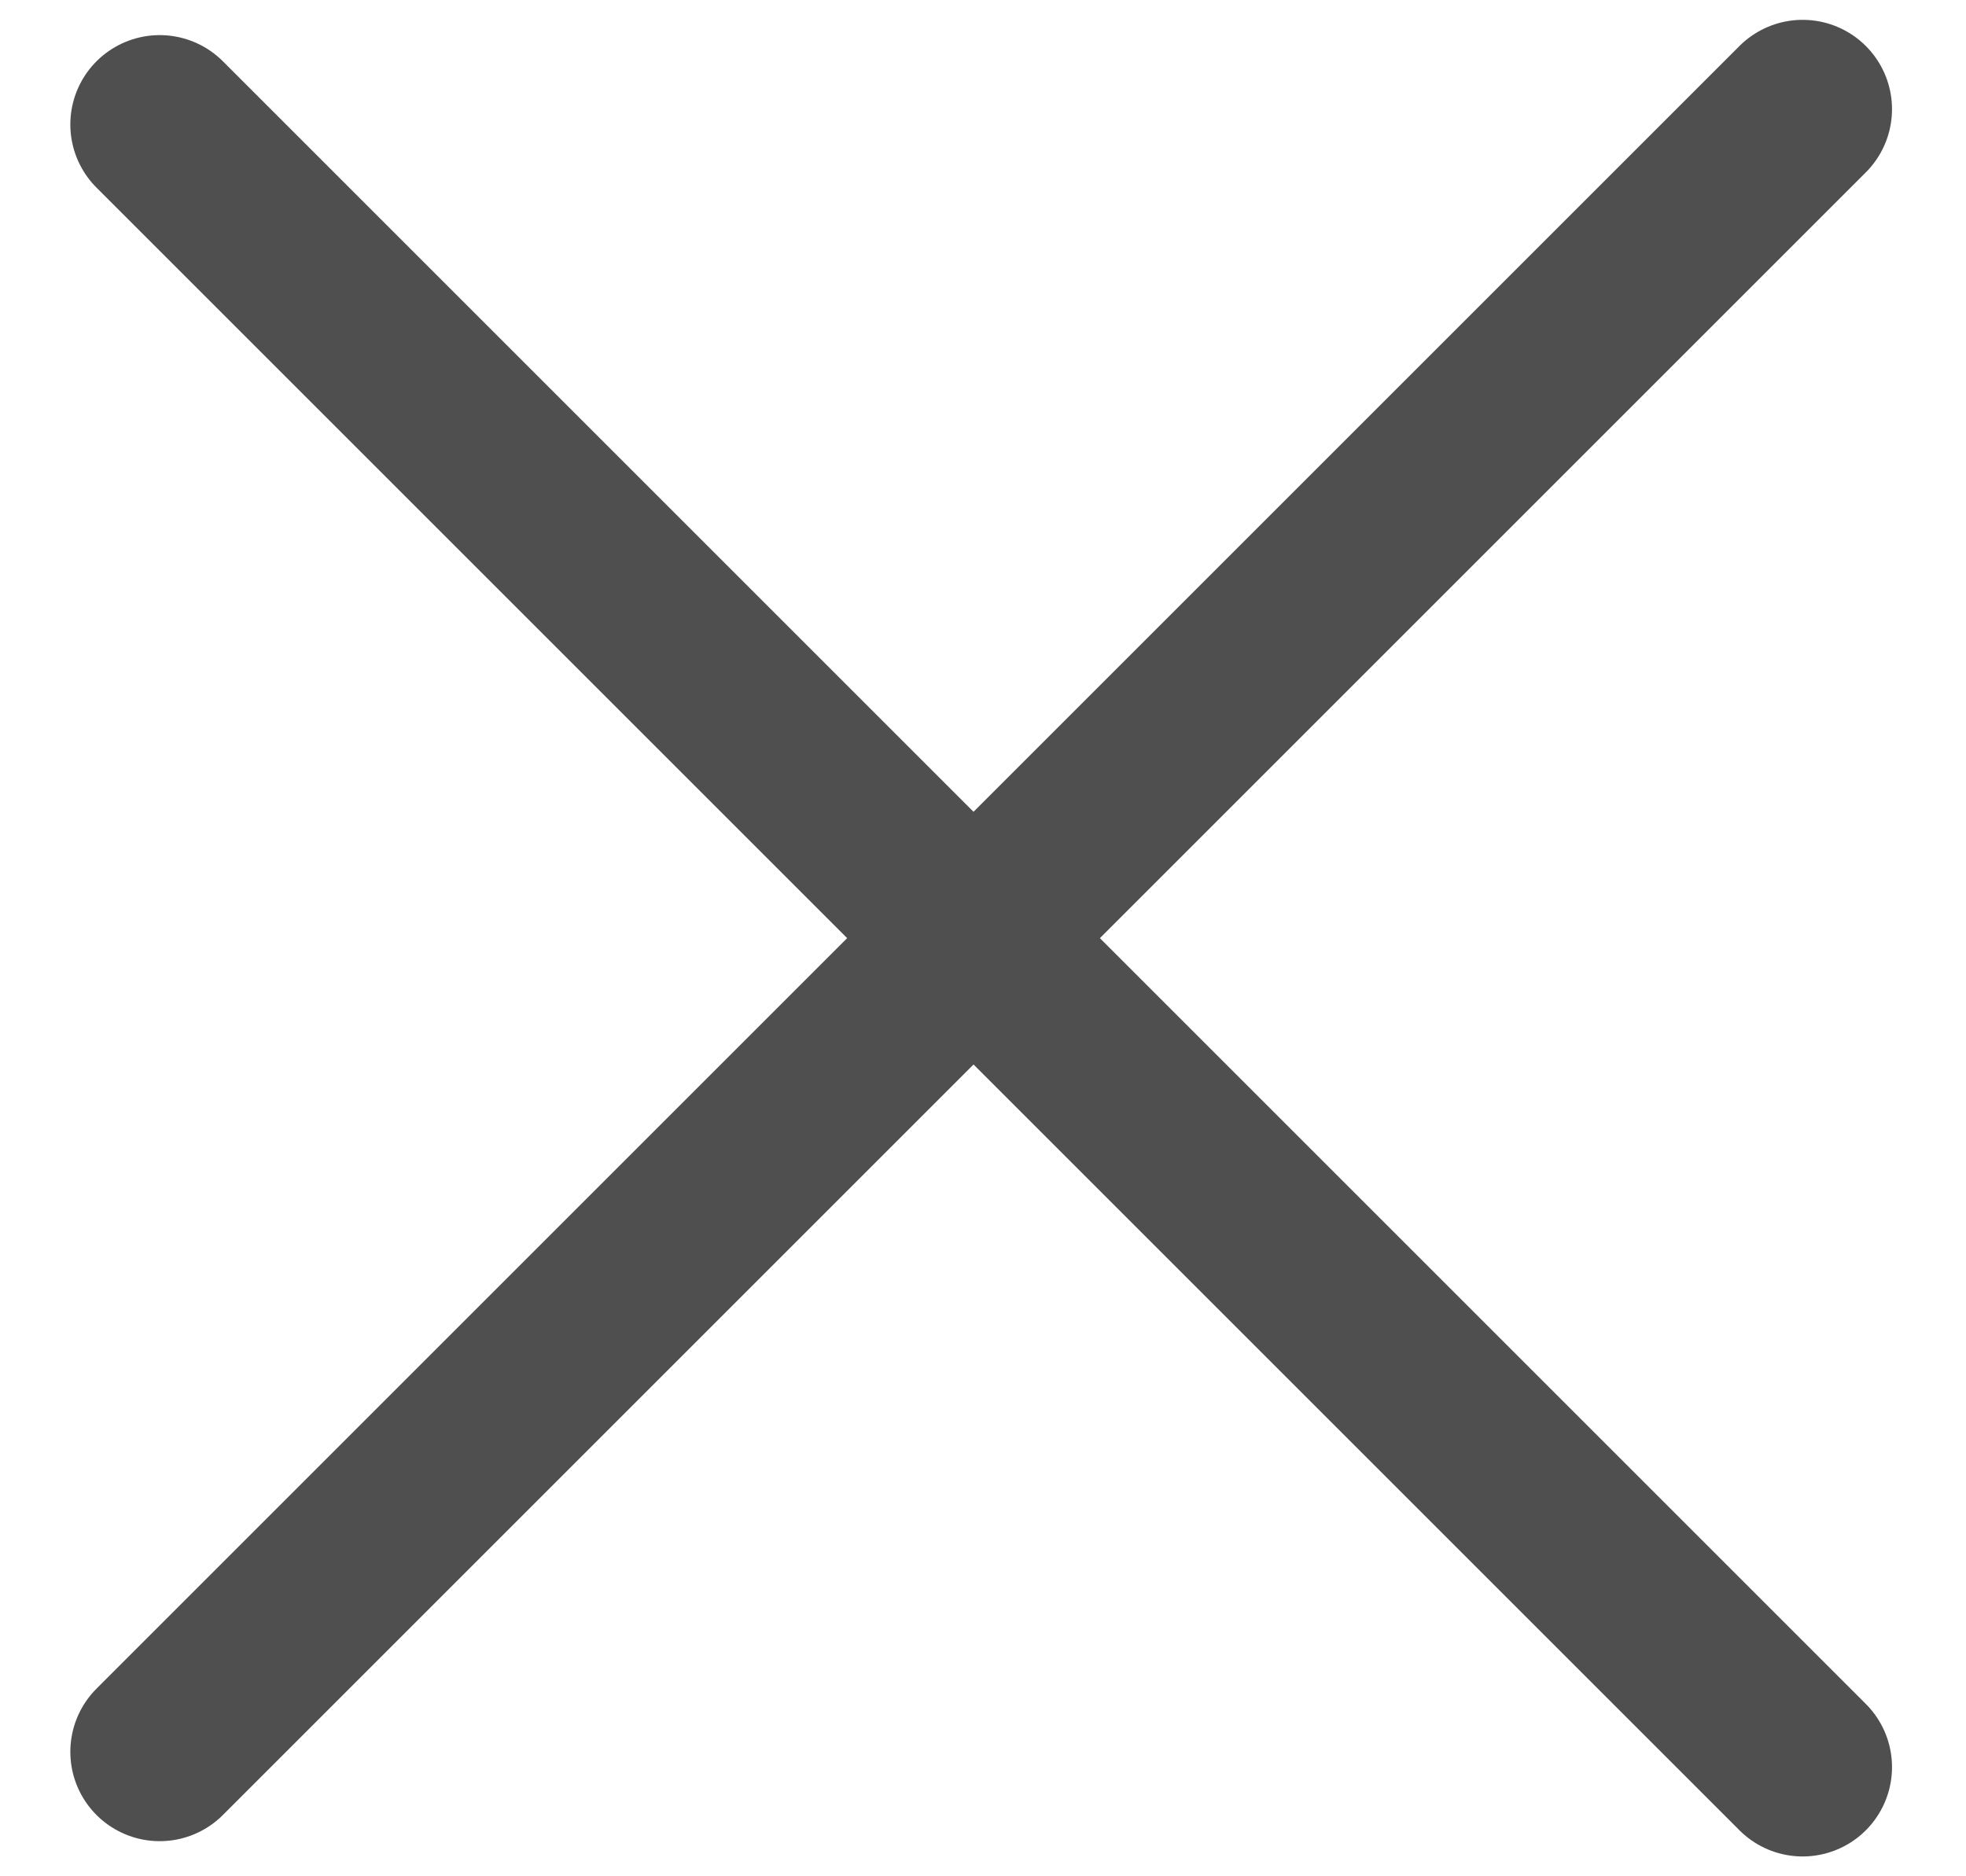 <?xml version="1.0" encoding="UTF-8" standalone="no"?>
<svg width="22px" height="21px" viewBox="0 0 22 21" version="1.1" xmlns="http://www.w3.org/2000/svg" xmlns:xlink="http://www.w3.org/1999/xlink" xmlns:sketch="http://www.bohemiancoding.com/sketch/ns">
    <!-- Generator: Sketch 3.2 (9961) - http://www.bohemiancoding.com/sketch -->
    <title>Close Icon</title>
    <desc>Created with Sketch.</desc>
    <defs></defs>
    <g id="Page-1" stroke="none" stroke-width="1" fill="none" fill-rule="evenodd" sketch:type="MSPage">
        <g id="Proposal" sketch:type="MSArtboardGroup" transform="translate(-933, -140)" stroke="#4F4F4F" stroke-width="2" stroke-linecap="round" stroke-linejoin="round">
            <g id="Close-Icon" sketch:type="MSLayerGroup" transform="translate(933, 140)">
                <path d="M1.787,1.393 L20.172,19.778" id="Line" sketch:type="MSShapeGroup"></path>
                <path d="M1.787,19.607 L20.172,1.222" id="Line-2" sketch:type="MSShapeGroup"></path>
            </g>
        </g>
    </g>
</svg>